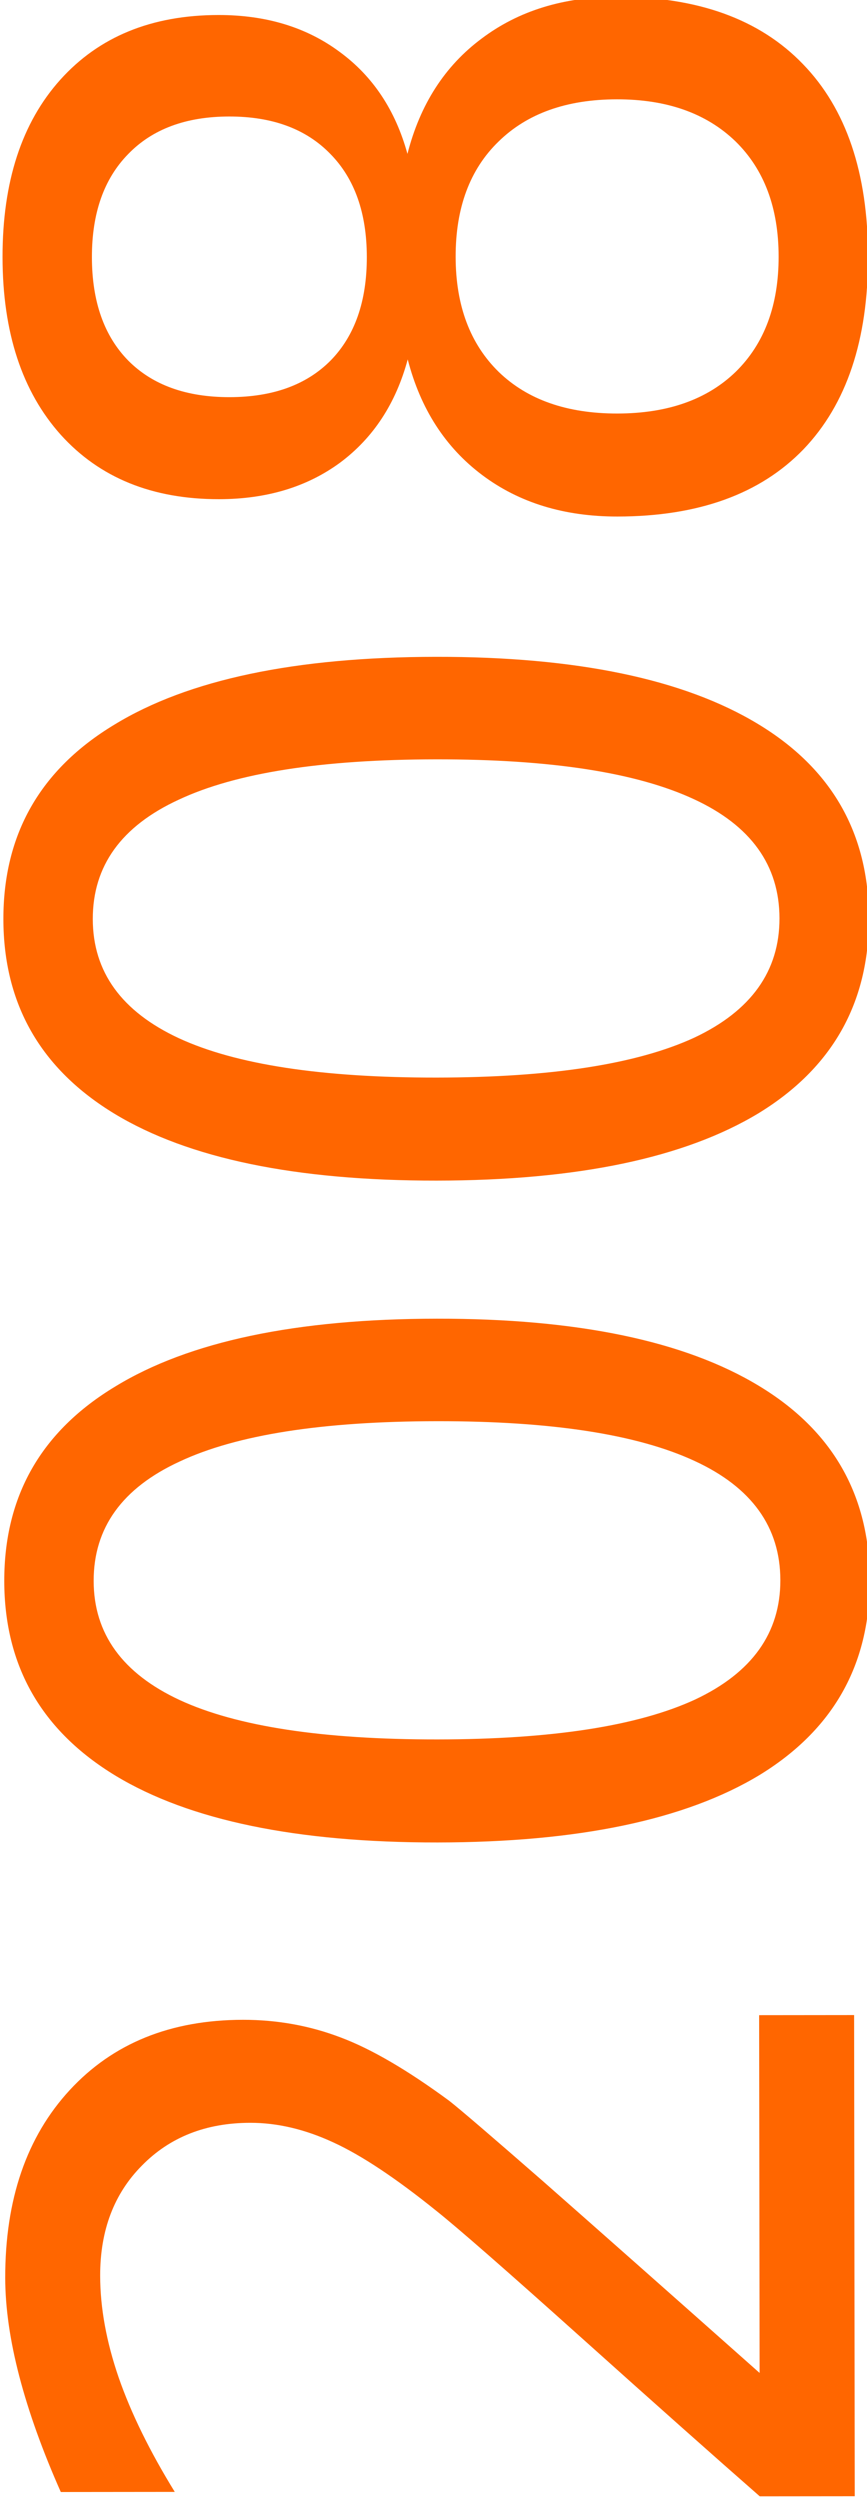 <?xml version="1.0" encoding="UTF-8" standalone="no"?>
<!-- Created with Inkscape (http://www.inkscape.org/) -->

<svg
   xmlns:dc="http://purl.org/dc/elements/1.1/"
   xmlns:cc="http://creativecommons.org/ns#"
   xmlns:rdf="http://www.w3.org/1999/02/22-rdf-syntax-ns#"
   xmlns:svg="http://www.w3.org/2000/svg"
   xmlns="http://www.w3.org/2000/svg"
   xmlns:sodipodi="http://sodipodi.sourceforge.net/DTD/sodipodi-0.dtd"
   xmlns:inkscape="http://www.inkscape.org/namespaces/inkscape"
   width="112.75mm"
   height="325.013mm"
   viewBox="0 0 399.506 1151.622"
   id="svg3559"
   version="1.1"
   inkscape:version="0.91 r13725"
   sodipodi:docname="2008.svg">
  <defs
     id="defs3561" />
  <sodipodi:namedview
     id="base"
     pagecolor="#ffffff"
     bordercolor="#666666"
     borderopacity="0.969"
     inkscape:pageopacity="0.0"
     inkscape:pageshadow="2"
     inkscape:zoom="0.7"
     inkscape:cx="169.10048"
     inkscape:cy="559.95465"
     inkscape:document-units="px"
     inkscape:current-layer="flowRoot3567"
     showgrid="false"
     fit-margin-top="0"
     fit-margin-left="0"
     fit-margin-right="0"
     fit-margin-bottom="0"
     inkscape:window-width="1600"
     inkscape:window-height="836"
     inkscape:window-x="0"
     inkscape:window-y="24"
     inkscape:window-maximized="1" />
  <g
     inkscape:label="Calque 1"
     inkscape:groupmode="layer"
     id="layer1"
     transform="translate(-54.892,524.403)">
    <g
       transform="matrix(0,-7.108,7.941,0,-23.396,670.391)"
       style="font-style:normal;font-weight:normal;font-size:40px;line-height:125%;font-family:sans-serif;letter-spacing:0px;word-spacing:0px;fill:#ff6600;fill-opacity:1;stroke:none;stroke-width:1px;stroke-linecap:butt;stroke-linejoin:miter;stroke-opacity:1"
       id="flowRoot3567">
      <g
         transform="matrix(1.684,-0.002,0.002,1.66,934.6,-116.867)"
         style="font-style:normal;font-weight:normal;font-size:40px;line-height:125%;font-family:sans-serif;letter-spacing:0px;word-spacing:0px;fill:#ff6600;fill-opacity:1;stroke:none;stroke-width:1px;stroke-linecap:butt;stroke-linejoin:miter;stroke-opacity:1"
         id="flowRoot3724">
        <path
           d="m -546.609,102.235 13.77,0 0,3.32 -18.516,0 0,-3.32 q 2.246,-2.324 6.113,-6.23 3.887,-3.926 4.883,-5.059 1.895,-2.129 2.637,-3.594 0.762,-1.484 0.762,-2.91 0,-2.324 -1.641,-3.789 -1.621,-1.465 -4.238,-1.465 -1.855,0 -3.926,0.645 -2.051,0.645 -4.395,1.953 l 0,-3.984 q 2.383,-0.957 4.453,-1.445 2.07,-0.488 3.789,-0.488 4.531,0 7.227,2.266 2.695,2.266 2.695,6.055 0,1.797 -0.684,3.418 -0.664,1.602 -2.441,3.789 -0.488,0.566 -3.105,3.281 -2.617,2.695 -7.383,7.559 z"
           id="path3829"
           inkscape:connector-curvature="0" />
        <path
           d="m -516.102,78.993 q -3.047,0 -4.59,3.008 -1.523,2.988 -1.523,9.004 0,5.996 1.523,9.004 1.543,2.988 4.59,2.988 3.066,0 4.59,-2.988 1.543,-3.008 1.543,-9.004 0,-6.016 -1.543,-9.004 -1.523,-3.008 -4.59,-3.008 z m 0,-3.125 q 4.902,0 7.48,3.887 2.598,3.867 2.598,11.25 0,7.363 -2.598,11.25 -2.578,3.867 -7.48,3.867 -4.902,0 -7.5,-3.867 -2.578,-3.887 -2.578,-11.25 0,-7.383 2.578,-11.25 2.598,-3.887 7.5,-3.887 z"
           id="path3831"
           inkscape:connector-curvature="0" />
        <path
           d="m -490.633,78.993 q -3.047,0 -4.59,3.008 -1.523,2.988 -1.523,9.004 0,5.996 1.523,9.004 1.543,2.988 4.59,2.988 3.066,0 4.59,-2.988 1.543,-3.008 1.543,-9.004 0,-6.016 -1.543,-9.004 -1.523,-3.008 -4.59,-3.008 z m 0,-3.125 q 4.902,0 7.48,3.887 2.598,3.867 2.598,11.25 0,7.363 -2.598,11.25 -2.578,3.867 -7.48,3.867 -4.902,0 -7.5,-3.867 -2.578,-3.887 -2.578,-11.25 0,-7.383 2.578,-11.25 2.598,-3.887 7.5,-3.887 z"
           id="path3833"
           inkscape:connector-curvature="0" />
        <path
           d="m -465.164,91.708 q -2.812,0 -4.434,1.504 -1.602,1.504 -1.602,4.141 0,2.637 1.602,4.141 1.621,1.504 4.434,1.504 2.812,0 4.434,-1.504 1.621,-1.523 1.621,-4.141 0,-2.637 -1.621,-4.141 -1.602,-1.504 -4.434,-1.504 z m -3.945,-1.68 q -2.539,-0.625 -3.965,-2.363 -1.406,-1.738 -1.406,-4.238 0,-3.496 2.48,-5.527 2.5,-2.031 6.836,-2.031 4.355,0 6.836,2.031 2.48,2.031 2.48,5.527 0,2.5 -1.426,4.238 -1.406,1.738 -3.926,2.363 2.852,0.664 4.434,2.598 1.602,1.934 1.602,4.727 0,4.238 -2.598,6.504 -2.578,2.266 -7.402,2.266 -4.824,0 -7.422,-2.266 -2.578,-2.266 -2.578,-6.504 0,-2.793 1.602,-4.727 1.602,-1.934 4.453,-2.598 z m -1.445,-6.23 q 0,2.266 1.406,3.535 1.426,1.27 3.984,1.27 2.539,0 3.965,-1.27 1.445,-1.27 1.445,-3.535 0,-2.266 -1.445,-3.535 -1.426,-1.27 -3.965,-1.27 -2.559,0 -3.984,1.27 -1.406,1.27 -1.406,3.535 z"
           id="path3835"
           inkscape:connector-curvature="0" />
      </g>
    </g>
  </g>
</svg>
